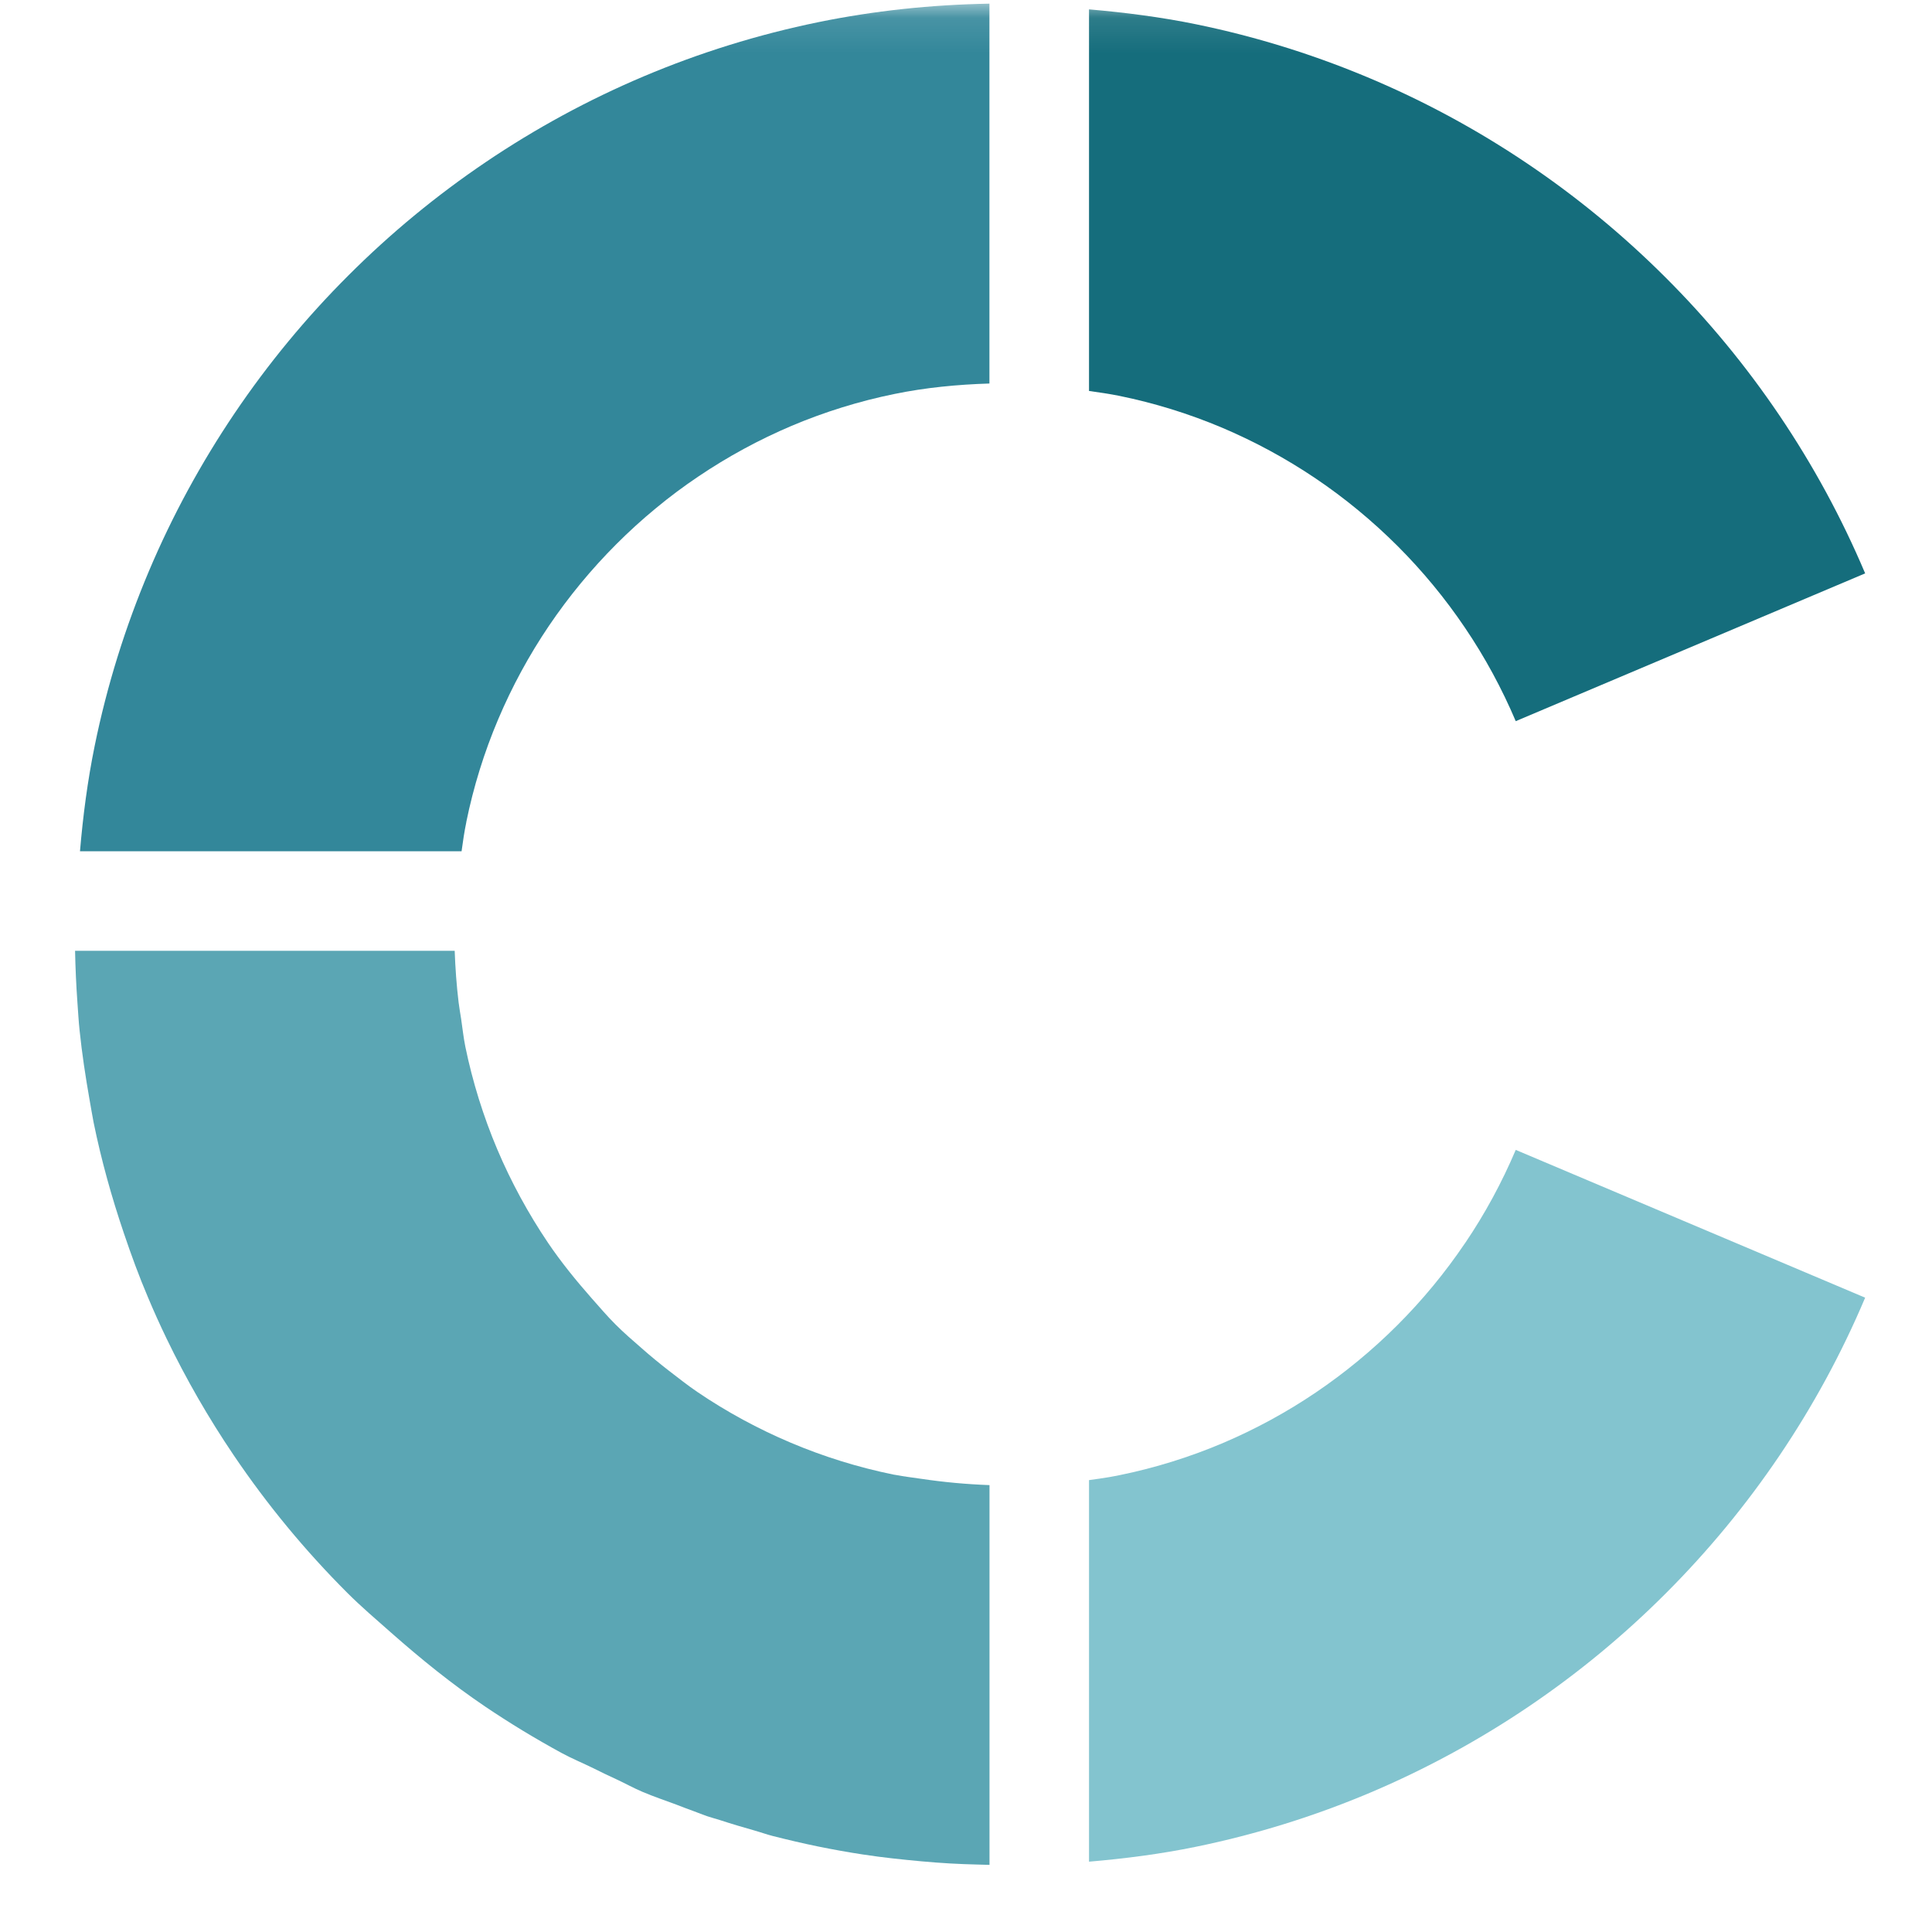 <svg width="55" height="55" viewBox="0 0 55 55" fill="none" xmlns="http://www.w3.org/2000/svg">
<g clip-path="url(#clip0_2065_321)">
<mask id="mask0_2065_321" style="mask-type:luminance" maskUnits="userSpaceOnUse" x="-22" y="0" width="99" height="88">
<path d="M76.936 0.104H-21.7V87.26H76.936V0.104Z" fill="white"/>
</mask>
<g mask="url(#mask0_2065_321)">
<path d="M31.868 11.27C32.869 11.474 33.854 11.78 34.796 12.178C35.722 12.571 36.617 13.056 37.457 13.623C38.289 14.184 39.072 14.832 39.786 15.544C40.498 16.256 41.144 17.039 41.705 17.871C42.273 18.709 42.757 19.604 43.15 20.53L53.097 16.323C52.428 14.739 51.608 13.234 50.656 11.825C49.704 10.416 48.621 9.103 47.422 7.906C46.223 6.707 44.912 5.624 43.503 4.672C42.094 3.72 40.589 2.9 39.005 2.231C37.421 1.562 35.757 1.04 34.034 0.688C33.043 0.486 32.029 0.355 31.002 0.267V11.13C31.293 11.17 31.583 11.213 31.87 11.27H31.868Z" fill="#156D7C"/>
<path d="M41.705 35.392C41.142 36.226 40.496 37.009 39.784 37.721C39.072 38.433 38.289 39.079 37.457 39.642C36.619 40.209 35.724 40.694 34.798 41.087C33.856 41.485 32.871 41.791 31.87 41.995C31.583 42.054 31.293 42.097 31.002 42.136V52.998C32.031 52.91 33.045 52.779 34.034 52.576C35.757 52.223 37.421 51.703 39.005 51.034C40.589 50.363 42.094 49.544 43.503 48.593C44.912 47.641 46.225 46.558 47.422 45.359C48.621 44.16 49.704 42.849 50.656 41.44C51.608 40.031 52.428 38.526 53.097 36.942L43.15 32.735C42.757 33.661 42.273 34.556 41.705 35.394V35.392Z" fill="#83C4CF"/>
<path d="M13.274 23.403C13.478 22.401 13.784 21.415 14.183 20.475C14.575 19.549 15.062 18.652 15.627 17.816C16.19 16.984 16.836 16.201 17.548 15.489C17.905 15.132 18.278 14.792 18.667 14.472C19.055 14.15 19.459 13.848 19.876 13.568C20.714 13.002 21.608 12.516 22.535 12.123C23.477 11.725 24.462 11.419 25.465 11.215C26.346 11.034 27.254 10.946 28.167 10.918V0.104C26.503 0.133 24.874 0.308 23.3 0.63C21.577 0.983 19.913 1.503 18.329 2.172C16.746 2.841 15.24 3.661 13.831 4.613C12.422 5.565 11.11 6.648 9.912 7.847C8.713 9.044 7.63 10.357 6.678 11.766C5.727 13.175 4.906 14.68 4.237 16.264C3.568 17.848 3.046 19.512 2.695 21.235C2.495 22.214 2.363 23.217 2.277 24.233H13.14C13.178 23.953 13.219 23.674 13.276 23.401L13.274 23.403Z" fill="#33879A"/>
<path d="M26.226 42.099C25.985 42.062 25.741 42.036 25.502 41.989C25.482 41.985 25.46 41.983 25.439 41.979C24.438 41.775 23.451 41.469 22.511 41.071C21.583 40.678 20.688 40.194 19.852 39.626C19.575 39.438 19.312 39.228 19.045 39.024C18.78 38.818 18.521 38.606 18.27 38.384C18.017 38.163 17.762 37.945 17.525 37.707C17.287 37.47 17.069 37.213 16.846 36.962C16.402 36.457 15.976 35.935 15.601 35.38C15.319 34.962 15.056 34.528 14.815 34.085C14.573 33.639 14.353 33.184 14.157 32.721C13.957 32.25 13.782 31.767 13.629 31.278C13.478 30.79 13.348 30.291 13.246 29.791C13.194 29.532 13.166 29.267 13.127 29.004C13.103 28.849 13.076 28.696 13.056 28.539C12.997 28.052 12.962 27.561 12.944 27.067H2.137C2.147 27.56 2.169 28.05 2.204 28.539C2.224 28.802 2.237 29.065 2.265 29.326C2.334 29.993 2.434 30.65 2.549 31.304C2.589 31.522 2.622 31.739 2.665 31.955C2.885 33.033 3.179 34.083 3.527 35.109C3.735 35.725 3.958 36.334 4.21 36.926C4.376 37.323 4.553 37.713 4.739 38.1C5.297 39.258 5.937 40.368 6.651 41.424C7.128 42.129 7.636 42.809 8.176 43.463C8.715 44.116 9.286 44.744 9.885 45.343C10.283 45.741 10.715 46.108 11.139 46.483C11.987 47.231 12.866 47.943 13.804 48.577C14.155 48.814 14.514 49.044 14.879 49.266C15.244 49.487 15.613 49.7 15.988 49.904C16.282 50.064 16.596 50.192 16.898 50.341C17.108 50.447 17.322 50.549 17.536 50.647C17.795 50.767 18.041 50.906 18.304 51.016C18.612 51.146 18.932 51.254 19.247 51.371C19.42 51.436 19.589 51.505 19.764 51.566C19.885 51.609 20.001 51.66 20.123 51.701C20.242 51.742 20.366 51.772 20.486 51.811C20.822 51.921 21.159 52.021 21.5 52.117C21.667 52.164 21.826 52.223 21.995 52.266C22.419 52.374 22.845 52.474 23.276 52.563C23.708 52.651 24.142 52.729 24.581 52.796H24.585C25.129 52.88 25.68 52.937 26.234 52.988C26.503 53.012 26.773 53.034 27.046 53.049C27.297 53.065 27.55 53.071 27.802 53.079C27.923 53.083 28.047 53.085 28.169 53.089V42.278C27.517 42.254 26.868 42.195 26.228 42.099H26.226Z" fill="#5BA6B4"/>
</g>
</g>
<defs>
<clipPath id="clip0_2065_321">
<rect width="55" height="55" fill="white"/>
</clipPath>
</defs>
</svg>
